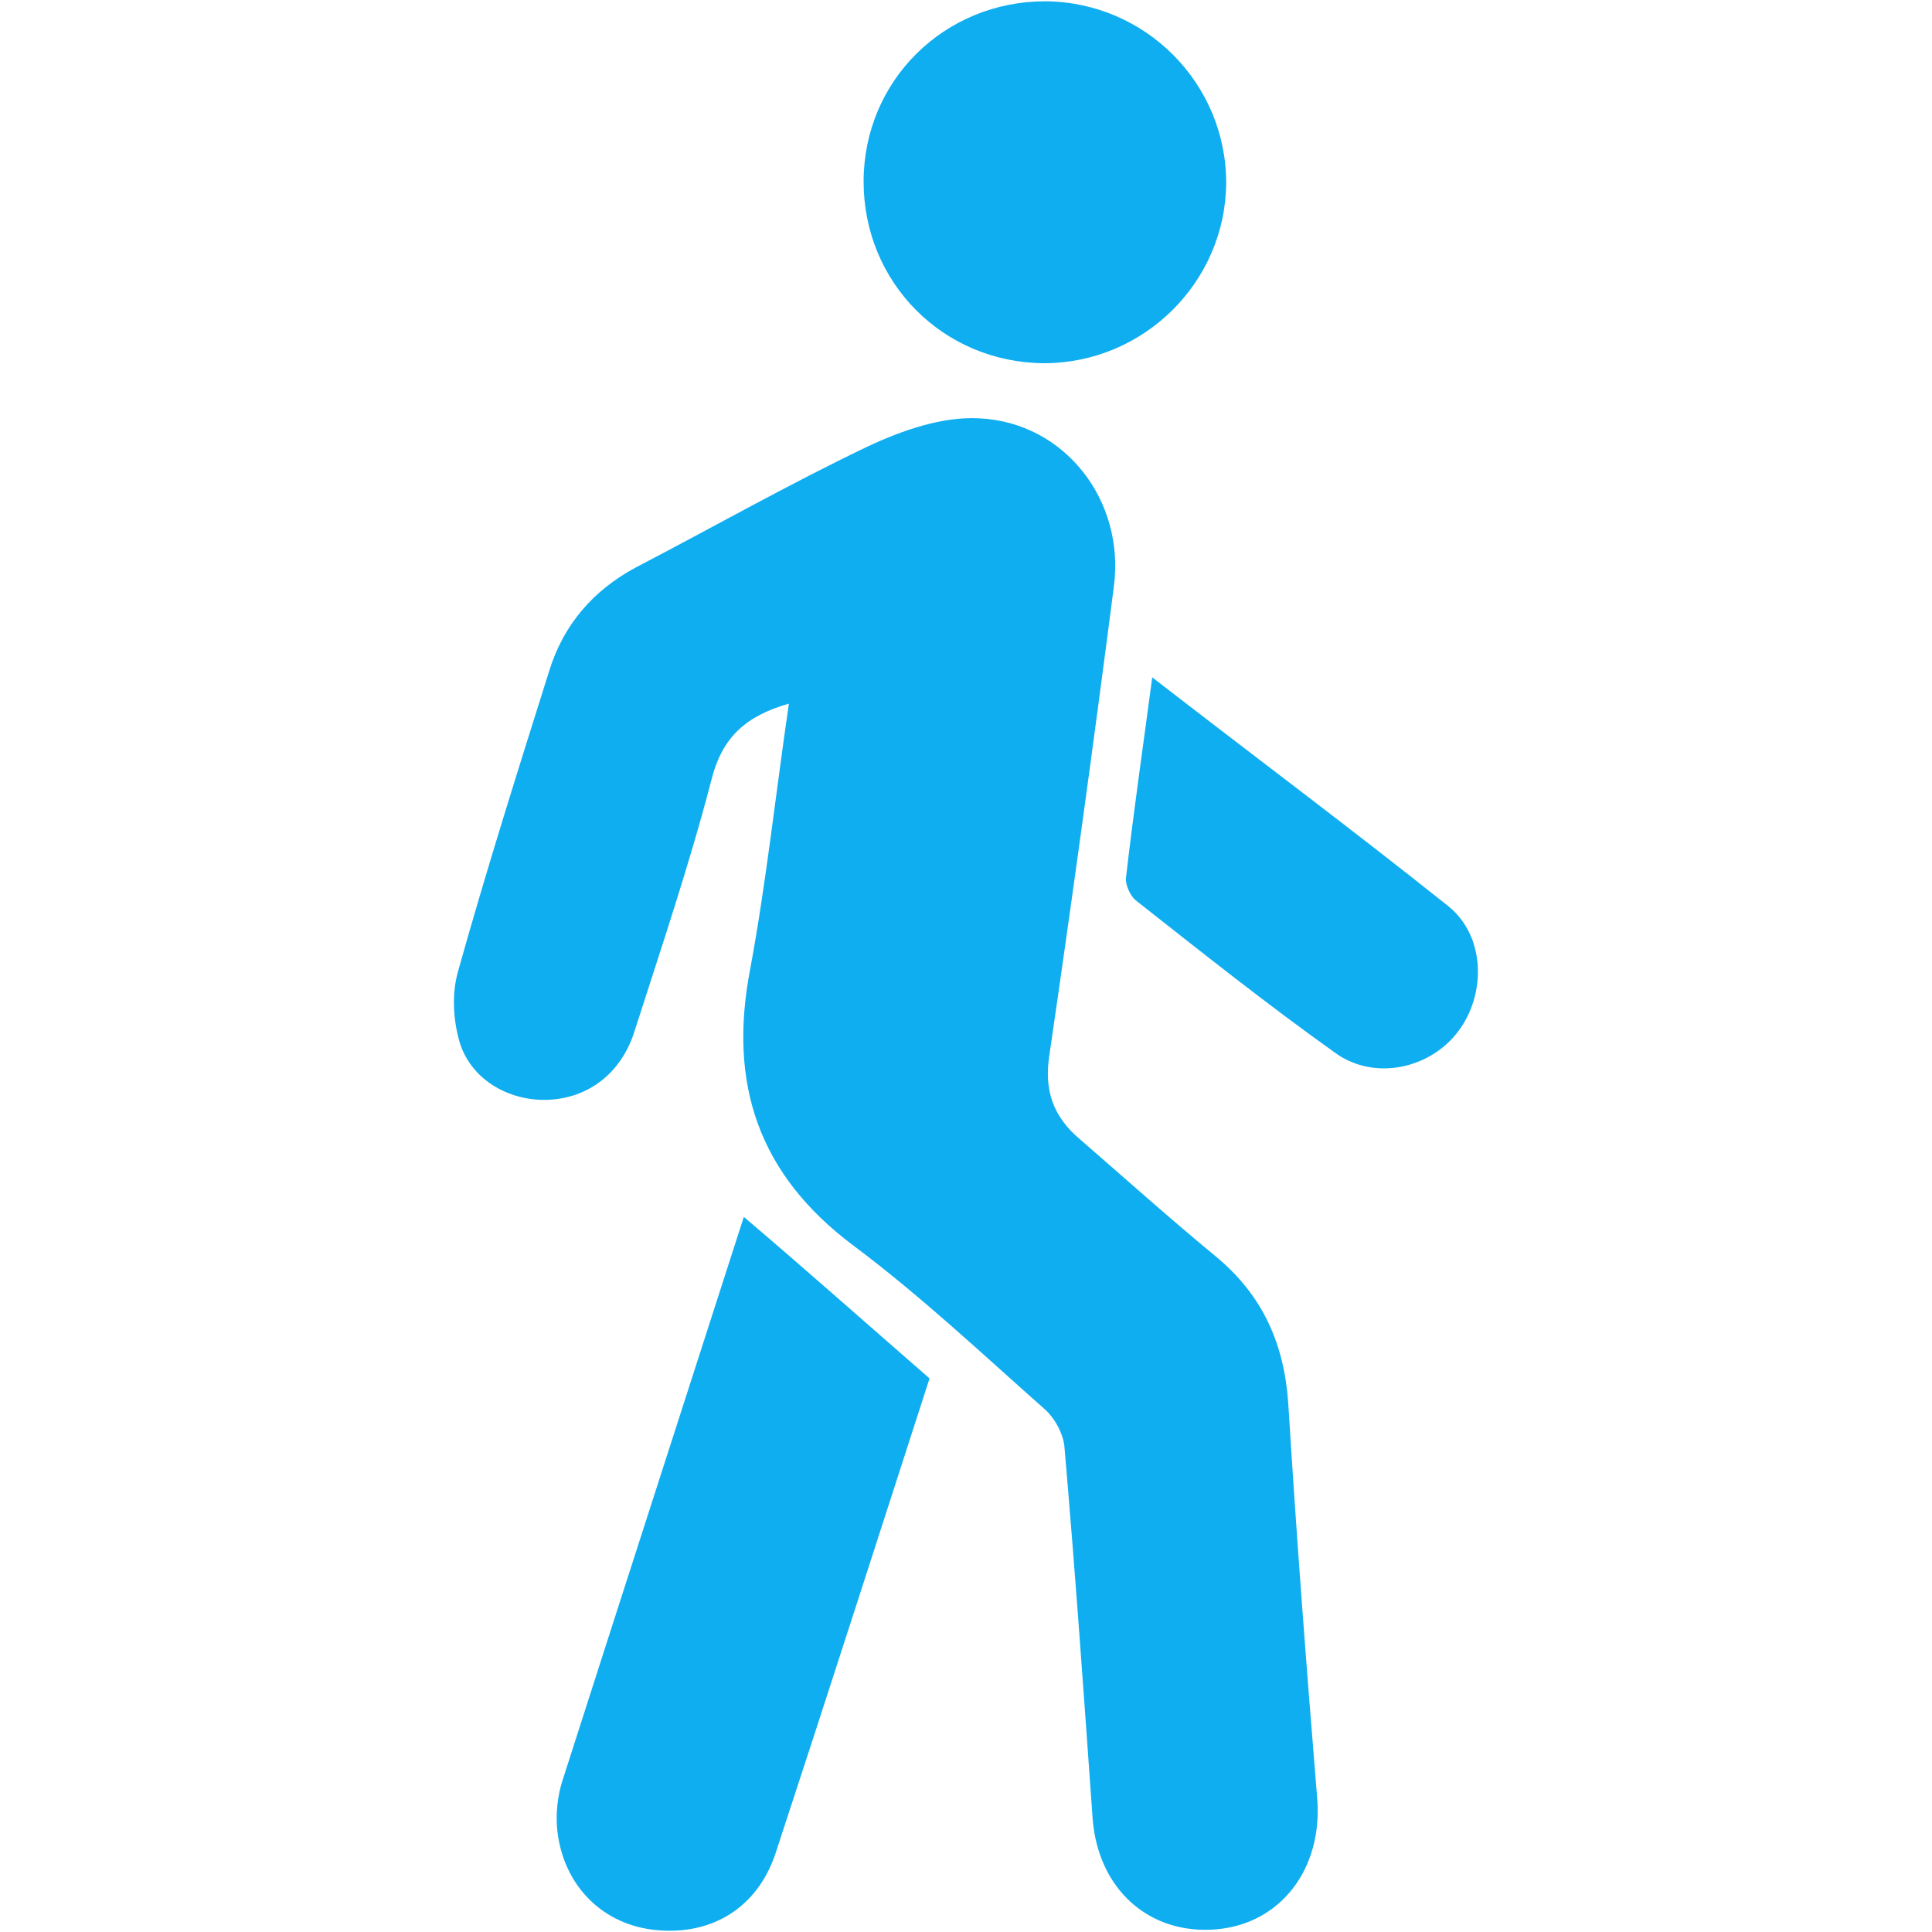 <?xml version="1.0" encoding="utf-8"?>
<!-- Generator: Adobe Illustrator 26.0.3, SVG Export Plug-In . SVG Version: 6.00 Build 0)  -->
<svg version="1.1" id="Layer_1" xmlns="http://www.w3.org/2000/svg" xmlns:xlink="http://www.w3.org/1999/xlink" x="0px" y="0px"
	 viewBox="0 0 1500 1500" style="enable-background:new 0 0 1500 1500;" xml:space="preserve">
<style type="text/css">
	.st0{fill:#0FAEF0;}
</style>
<g>
	<path class="st0" d="M612.5,546.3c-32.9,9.4-51.7,25.6-60.1,59c-17.2,66.3-39.2,131.1-60.1,196.4c-10.4,31.9-36,51.2-67.4,52.2
		c-30.3,1-60.1-16.2-68.4-46c-4.7-16.7-5.7-36.6-1-53.3c21.9-78.3,46.5-156.2,71-234c11-35.5,34-62.2,66.9-79.9
		c60.1-31.3,119.1-64.8,180.2-94c26.6-12.5,58-23.5,86.7-21.9c66.3,3.1,113.3,63.7,104.5,130.6c-15.7,121.7-32.4,242.9-50.1,364.1
		c-4.2,27.2,3.1,47.5,23.5,64.8c35.5,30.8,70.5,62.2,106.6,91.9c35.5,29.8,52.2,66.9,55.4,113.3c6.3,102.4,14.1,204.7,22.5,307.1
		c4.2,53.8-27.7,96.6-77.8,101.3c-52.8,4.7-92.5-31.3-96.6-86.2c-6.8-96.1-13.6-192.7-21.9-288.8c-1-9.9-7.3-21.4-14.6-28.2
		c-49.1-43.4-96.6-88.3-148.9-127.4c-74.2-55.4-97.7-125.9-80.4-215.2C594.8,685.8,602.1,617.3,612.5,546.3z"/>
	<path class="st0" d="M721.7,1070.2c-40.2,124.3-79.4,246.5-119.6,368.8c-14.1,42.3-49.6,63.7-92.5,59.5
		c-40.7-3.7-71.6-33.4-76.8-76.3c-1.6-13.1,0-28.2,4.2-40.7c46.5-145.2,93.5-290.4,140.5-436.7
		C626.1,986.1,673.1,1027.9,721.7,1070.2z"/>
	<path class="st0" d="M811.5,1c77.8,0.5,140.5,63.7,140.5,141c-0.5,77.3-64.2,140-141.5,140c-78.3-0.5-140-62.7-140-141
		C670.5,62.6,733.2,1,811.5,1z"/>
	<path class="st0" d="M894.6,525.9c78.9,61.1,155.1,118,229.8,177.6c28.7,23,29.8,67.9,7.8,97.2c-21.9,29.2-65.3,38.7-95.6,16.7
		c-52.8-37.6-103.9-78.3-155.1-118.6c-4.2-3.7-7.8-12-7.3-17.2C880,630.9,887.3,580.8,894.6,525.9z"/>
</g>
</svg>
